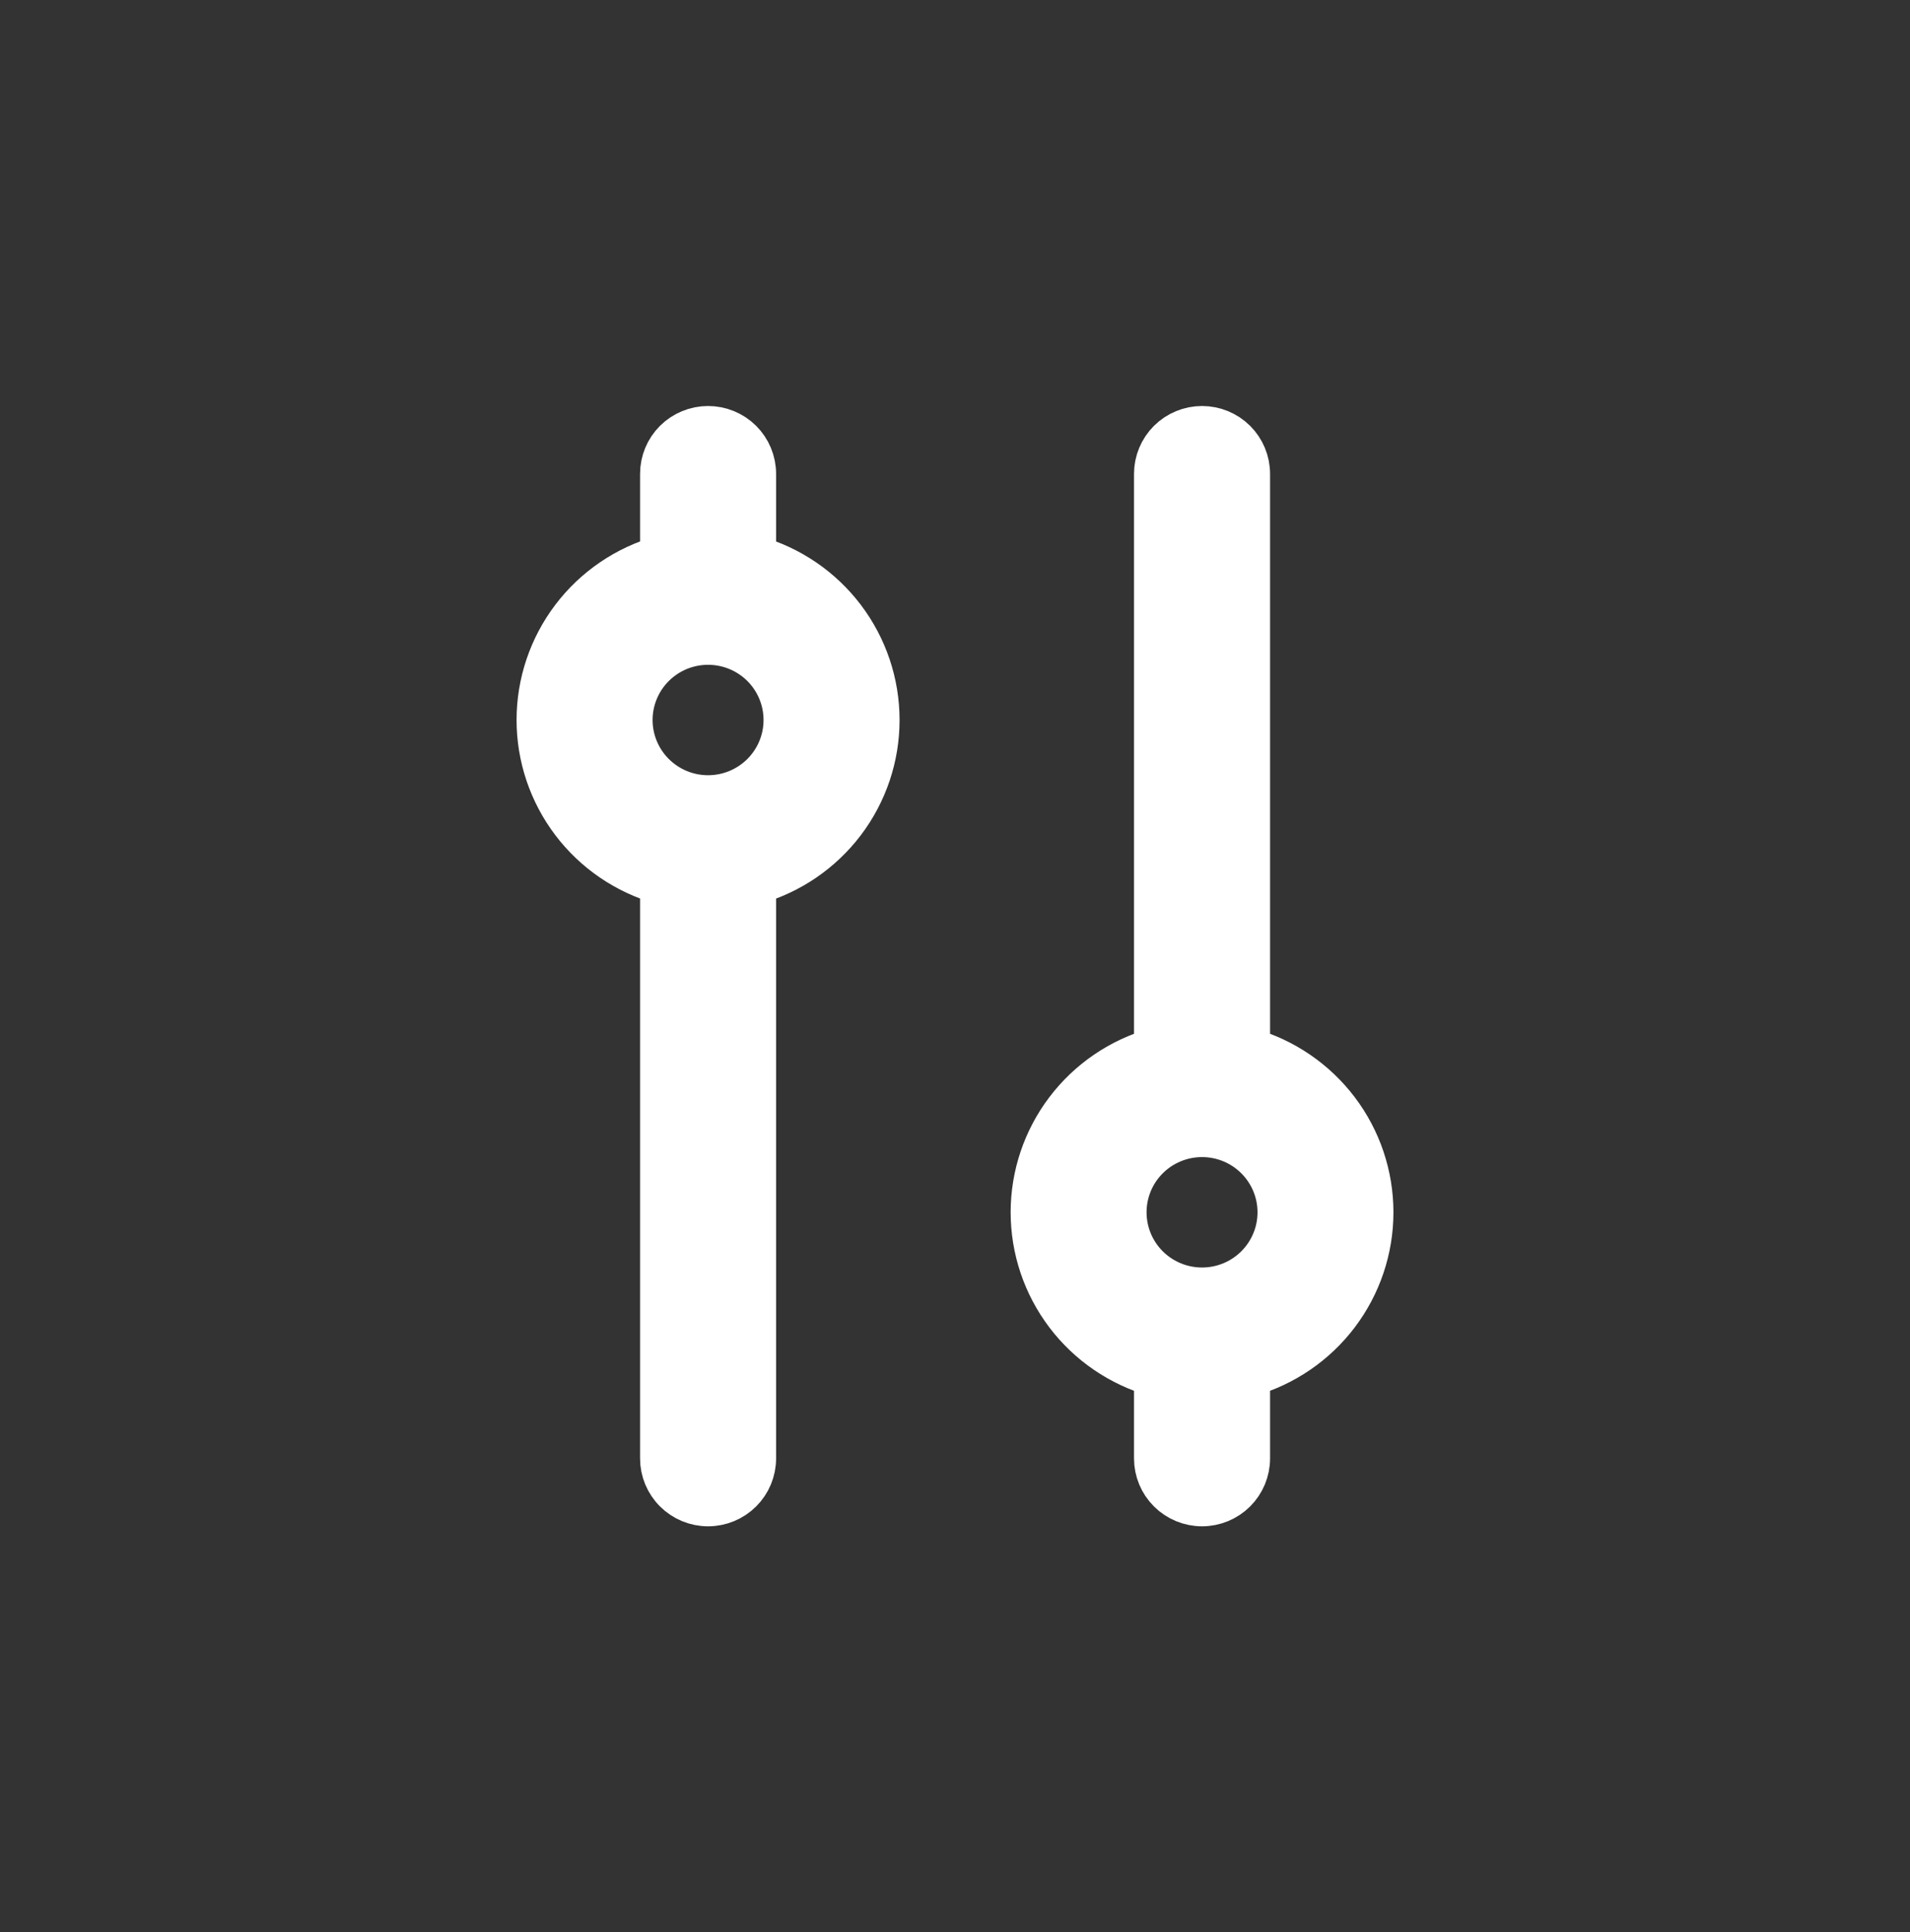 <svg width="88" height="89" viewBox="0 0 88 89" fill="none" xmlns="http://www.w3.org/2000/svg">
<rect x="0" y="0" width="88" height="89" fill="#333333" stroke="none"/>
<path fill-rule="evenodd" clip-rule="evenodd" d="M34.757 40.662L34.757 67.174C34.757 67.738 34.532 68.278 34.132 68.677C33.732 69.076 33.189 69.3 32.623 69.3C32.057 69.3 31.515 69.076 31.115 68.677C30.714 68.278 30.49 67.738 30.49 67.174L30.49 40.662C28.851 40.199 27.409 39.216 26.382 37.862C25.356 36.508 24.8 34.858 24.8 33.161C24.8 31.465 25.356 29.814 26.382 28.46C27.409 27.107 28.851 26.123 30.49 25.66L30.49 21.826C30.49 21.262 30.714 20.721 31.114 20.322C31.515 19.924 32.057 19.7 32.623 19.7C33.189 19.7 33.732 19.924 34.132 20.322C34.532 20.721 34.757 21.262 34.757 21.826L34.757 25.663C36.395 26.126 37.837 27.109 38.864 28.463C39.891 29.817 40.446 31.467 40.446 33.164C40.446 34.861 39.891 36.511 38.864 37.865C37.837 39.219 36.395 40.202 34.757 40.665L34.757 40.662ZM32.623 36.706C31.68 36.706 30.776 36.332 30.109 35.668C29.442 35.003 29.067 34.102 29.067 33.163C29.067 32.223 29.442 31.322 30.109 30.657C30.776 29.993 31.68 29.62 32.623 29.62C33.566 29.62 34.471 29.993 35.138 30.657C35.805 31.322 36.179 32.223 36.179 33.163C36.179 34.102 35.805 35.003 35.138 35.668C34.471 36.332 33.566 36.706 32.623 36.706ZM57.516 48.337L57.516 21.826C57.516 21.262 57.291 20.721 56.891 20.322C56.49 19.924 55.948 19.7 55.382 19.7C54.816 19.7 54.273 19.924 53.873 20.322C53.473 20.721 53.248 21.262 53.248 21.826L53.248 48.337C51.611 48.801 50.17 49.785 49.145 51.138C48.119 52.491 47.564 54.141 47.564 55.837C47.564 57.533 48.119 59.182 49.145 60.536C50.17 61.889 51.611 62.872 53.248 63.337L53.248 67.174C53.248 67.738 53.473 68.278 53.873 68.677C54.273 69.076 54.816 69.3 55.382 69.3C55.948 69.3 56.49 69.076 56.891 68.677C57.291 68.278 57.516 67.738 57.516 67.174L57.516 63.337C59.153 62.872 60.593 61.889 61.619 60.536C62.645 59.182 63.2 57.533 63.2 55.837C63.2 54.141 62.645 52.491 61.619 51.138C60.593 49.785 59.153 48.801 57.516 48.337ZM55.382 59.38C54.439 59.38 53.534 59.007 52.867 58.342C52.2 57.678 51.826 56.777 51.826 55.837C51.826 54.897 52.2 53.996 52.867 53.332C53.534 52.667 54.439 52.294 55.382 52.294C56.325 52.294 57.23 52.667 57.896 53.332C58.563 53.996 58.938 54.897 58.938 55.837C58.938 56.777 58.563 57.678 57.896 58.342C57.23 59.007 56.325 59.38 55.382 59.38Z" fill="white" stroke="white" stroke-width="2"/>
</svg>
